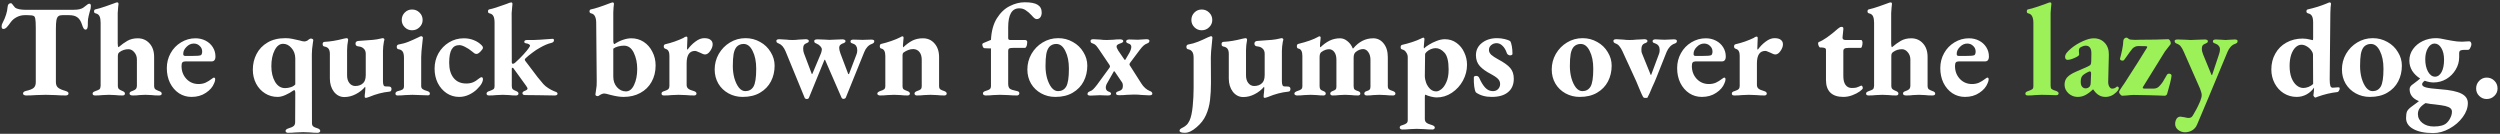 <svg width="897" height="48" viewBox="0 0 897 48" fill="none" xmlns="http://www.w3.org/2000/svg">
<rect x="0" y="0" width="897" height="48" fill="#333333" stroke="none"/>
<path d="M9.349 34.255C9.097 34.255 8.846 34.192 8.594 34.066C8.374 33.94 8.264 33.783 8.264 33.594C8.264 33.091 8.641 32.761 9.396 32.604C10.654 32.321 11.534 31.975 12.037 31.567C12.572 31.126 12.839 30.435 12.839 29.491V10.014C12.839 8.316 12.776 7.215 12.65 6.712C12.556 6.178 12.367 5.848 12.084 5.722C11.707 5.533 10.968 5.439 9.868 5.439H8.83C7.855 5.439 6.912 5.675 6 6.146C5.089 6.618 4.365 7.231 3.831 7.986C3.359 8.677 2.903 9.259 2.463 9.731C2.054 10.171 1.646 10.391 1.237 10.391C0.797 10.391 0.577 10.108 0.577 9.542C0.577 9.07 0.671 8.677 0.86 8.363C1.488 7.137 1.929 6.099 2.18 5.25C2.463 4.401 2.652 3.442 2.746 2.373C2.84 1.556 3.233 1.147 3.925 1.147C4.082 1.147 4.24 1.257 4.397 1.477C4.585 1.697 4.696 1.839 4.727 1.902C4.978 2.247 5.214 2.53 5.434 2.751C5.717 2.971 6.205 3.159 6.896 3.316C7.62 3.442 8.264 3.505 8.83 3.505H26.563C27.286 3.505 27.931 3.442 28.497 3.316C29.094 3.159 29.534 2.986 29.817 2.798C30.037 2.64 30.367 2.389 30.808 2.043C30.996 1.854 31.201 1.697 31.421 1.571C31.641 1.414 31.861 1.336 32.081 1.336C32.427 1.336 32.6 1.603 32.6 2.137C32.6 2.358 32.568 2.688 32.505 3.128C32.348 3.694 32.238 4.071 32.175 4.26C32.144 4.448 32.018 4.951 31.798 5.769C31.609 6.555 31.515 7.294 31.515 7.986V8.882C31.515 10.045 31.248 10.627 30.713 10.627C30.43 10.627 30.194 10.485 30.006 10.202C29.817 9.919 29.613 9.432 29.393 8.74C29.015 7.577 28.481 6.744 27.789 6.241C27.098 5.706 26.091 5.439 24.771 5.439H22.318C21.721 5.439 21.265 5.565 20.951 5.816C20.636 6.036 20.401 6.508 20.243 7.231C20.117 7.923 20.055 8.992 20.055 10.438V29.444C20.055 30.325 20.306 30.985 20.809 31.425C21.312 31.865 22.193 32.258 23.45 32.604C23.828 32.73 24.11 32.856 24.299 32.981C24.488 33.107 24.582 33.296 24.582 33.547C24.582 33.767 24.488 33.94 24.299 34.066C24.11 34.192 23.875 34.255 23.592 34.255C22.428 34.255 21.186 34.208 19.866 34.113C18.168 34.05 17.02 34.019 16.423 34.019C15.794 34.019 14.662 34.05 13.027 34.113C11.738 34.208 10.512 34.255 9.349 34.255ZM34.171 34.255C33.542 34.255 33.227 34.035 33.227 33.594C33.227 33.374 33.306 33.202 33.463 33.076C33.652 32.919 33.935 32.777 34.312 32.651C34.972 32.431 35.428 32.227 35.68 32.038C35.931 31.818 36.073 31.409 36.104 30.812V8.174C36.104 7.199 35.979 6.429 35.727 5.863C35.476 5.297 34.988 4.936 34.265 4.779C33.919 4.716 33.746 4.48 33.746 4.071C33.746 3.662 33.904 3.427 34.218 3.364C35.224 3.144 36.45 2.782 37.897 2.279C39.374 1.744 40.255 1.43 40.538 1.336L41.434 1.006C41.654 0.911 41.858 0.864 42.047 0.864C42.361 0.864 42.519 1.053 42.519 1.43C42.519 1.65 42.471 2.075 42.377 2.703C42.314 3.332 42.267 3.992 42.236 4.684V15.579C42.236 16.333 42.33 16.789 42.519 16.946C43.619 16.003 44.688 15.233 45.725 14.635C46.794 14.038 48.021 13.739 49.404 13.739C51.133 13.739 52.548 14.352 53.649 15.579C54.749 16.773 55.299 18.393 55.299 20.436V30.718C55.299 31.315 55.425 31.739 55.677 31.991C55.96 32.211 56.4 32.431 56.997 32.651C57.343 32.746 57.595 32.871 57.752 33.029C57.94 33.154 58.035 33.343 58.035 33.594C58.035 34.035 57.689 34.255 56.997 34.255C55.96 34.255 55.095 34.208 54.403 34.113C53.523 34.05 52.784 34.019 52.187 34.019C51.558 34.019 50.835 34.05 50.017 34.113C49.451 34.208 48.665 34.255 47.659 34.255C46.873 34.255 46.48 34.019 46.48 33.547C46.48 33.139 46.81 32.84 47.471 32.651C48.005 32.463 48.414 32.242 48.697 31.991C48.98 31.708 49.121 31.252 49.121 30.623V21.332C49.121 20.326 48.807 19.462 48.178 18.738C47.581 18.015 46.889 17.654 46.103 17.654C44.908 17.654 43.839 18 42.896 18.691C42.644 18.88 42.471 19.1 42.377 19.352C42.314 19.572 42.283 19.918 42.283 20.389V30.718C42.283 31.284 42.408 31.692 42.66 31.944C42.943 32.195 43.336 32.415 43.839 32.604C44.499 32.856 44.829 33.17 44.829 33.547C44.829 34.019 44.546 34.255 43.98 34.255C43.069 34.255 42.188 34.208 41.339 34.113C40.333 34.05 39.579 34.019 39.076 34.019C38.573 34.019 37.818 34.05 36.812 34.113C35.963 34.208 35.083 34.255 34.171 34.255ZM68.721 34.773C67.055 34.773 65.546 34.333 64.194 33.453C62.842 32.541 61.773 31.299 60.987 29.727C60.232 28.155 59.855 26.394 59.855 24.445C59.855 22.496 60.311 20.704 61.223 19.069C62.134 17.434 63.376 16.145 64.948 15.201C66.552 14.227 68.281 13.739 70.136 13.739C71.457 13.739 72.667 14.022 73.768 14.588C74.868 15.154 75.733 15.94 76.362 16.946C76.99 17.952 77.305 19.053 77.305 20.248C77.305 20.877 77.179 21.332 76.928 21.615C76.707 21.898 76.346 22.04 75.843 22.04H66.41C65.97 22.04 65.64 22.166 65.42 22.417C65.231 22.669 65.137 23.093 65.137 23.691C65.137 25.514 65.719 27.055 66.882 28.312C68.045 29.539 69.507 30.152 71.268 30.152C72.148 30.152 72.966 29.994 73.721 29.68C74.475 29.334 75.261 28.847 76.079 28.218C76.393 27.966 76.613 27.841 76.739 27.841C77.053 27.841 77.21 28.045 77.21 28.454C77.21 28.863 77.085 29.334 76.833 29.869C76.33 31.189 75.34 32.337 73.862 33.312C72.416 34.286 70.702 34.773 68.721 34.773ZM69.24 20.059C69.963 20.059 70.529 20.043 70.938 20.012C71.347 19.98 71.708 19.918 72.023 19.823C72.18 19.76 72.306 19.603 72.4 19.352C72.494 19.1 72.541 18.817 72.541 18.503C72.541 17.685 72.243 17.009 71.645 16.475C71.079 15.909 70.372 15.626 69.523 15.626C68.548 15.626 67.668 16.035 66.882 16.852C66.096 17.638 65.719 18.487 65.75 19.399C65.75 19.839 65.97 20.059 66.41 20.059H69.24ZM103.258 47.649C103.069 47.649 102.881 47.586 102.692 47.46C102.535 47.334 102.456 47.177 102.456 46.989C102.456 46.58 102.818 46.265 103.541 46.045C104.421 45.794 105.034 45.511 105.38 45.196C105.726 44.913 105.899 44.442 105.899 43.782L105.946 33.406C105.946 33.091 105.915 32.84 105.852 32.651C105.789 32.431 105.71 32.321 105.616 32.321C105.553 32.353 105.475 32.384 105.38 32.415C105.317 32.447 105.254 32.478 105.192 32.51C104.437 33.076 103.525 33.594 102.456 34.066C101.419 34.538 100.475 34.773 99.626 34.773C97.96 34.773 96.451 34.349 95.099 33.5C93.747 32.651 92.678 31.488 91.892 30.01C91.106 28.501 90.713 26.835 90.713 25.011C90.713 22.967 91.153 21.097 92.033 19.399C92.914 17.669 94.234 16.286 95.995 15.248C97.756 14.211 99.894 13.692 102.409 13.692C103.289 13.692 104.091 13.771 104.814 13.928C105.537 14.054 106.402 14.242 107.408 14.494C108.226 14.745 108.807 14.871 109.153 14.871C109.782 14.871 110.348 14.62 110.851 14.117C111.165 13.928 111.386 13.834 111.511 13.834C111.794 13.834 112.014 13.896 112.172 14.022C112.329 14.117 112.407 14.242 112.407 14.4C112.407 14.588 112.36 14.903 112.266 15.343C112.014 16.946 111.889 18.33 111.889 19.493L111.936 44.206C111.936 44.709 112.077 45.086 112.36 45.338C112.643 45.589 113.131 45.809 113.822 45.998C114.545 46.218 114.907 46.548 114.907 46.989C114.907 47.177 114.813 47.334 114.624 47.46C114.435 47.586 114.215 47.649 113.964 47.649C112.989 47.649 112.077 47.602 111.228 47.507C110.159 47.444 109.358 47.413 108.823 47.413C108.289 47.413 107.424 47.444 106.229 47.507C105.223 47.602 104.233 47.649 103.258 47.649ZM102.268 31.614C102.991 31.614 103.682 31.504 104.343 31.284C105.034 31.064 105.569 30.733 105.946 30.293V20.908C105.915 19.43 105.459 18.204 104.578 17.229C103.73 16.223 102.723 15.72 101.56 15.72C100.334 15.72 99.328 16.49 98.542 18.031C97.756 19.572 97.363 21.474 97.363 23.738C97.363 25.939 97.803 27.809 98.683 29.35C99.595 30.859 100.79 31.614 102.268 31.614ZM131.231 35.104C130.98 35.104 130.854 34.947 130.854 34.632C130.854 34.192 130.901 33.689 130.995 33.123L131.09 31.661C131.09 31.378 131.058 31.205 130.995 31.142C130.115 32.211 128.999 33.091 127.647 33.783C126.326 34.475 124.959 34.821 123.544 34.821C122.066 34.821 120.824 34.192 119.818 32.934C118.843 31.645 118.356 30.057 118.356 28.171V19.352C118.356 18.566 118.215 17.968 117.932 17.559C117.649 17.119 117.161 16.836 116.47 16.71C116.281 16.679 116.108 16.601 115.951 16.475C115.825 16.317 115.762 16.097 115.762 15.814C115.762 15.311 115.998 15.044 116.47 15.013C118.513 14.918 120.793 14.541 123.308 13.881C123.434 13.849 123.591 13.818 123.78 13.787C124 13.724 124.173 13.692 124.298 13.692C124.739 13.692 124.943 13.912 124.912 14.352C124.66 15.642 124.534 16.852 124.534 17.984V27.039C124.534 28.171 124.802 29.083 125.336 29.774C125.871 30.466 126.562 30.828 127.411 30.859C128.637 30.859 129.596 30.513 130.288 29.822C130.54 29.601 130.76 29.256 130.948 28.784C131.137 28.281 131.231 27.652 131.231 26.898V19.304C131.231 18.518 130.995 17.905 130.524 17.465C130.052 16.994 129.439 16.726 128.685 16.663C128.307 16.632 128.024 16.538 127.836 16.38C127.647 16.223 127.553 15.972 127.553 15.626C127.553 15.311 127.663 15.076 127.883 14.918C128.103 14.761 128.37 14.682 128.685 14.682C131.074 14.525 132.772 14.4 133.778 14.305C134.784 14.211 135.727 14.054 136.608 13.834C136.985 13.739 137.189 13.692 137.221 13.692C137.692 13.692 137.928 13.881 137.928 14.258C137.928 14.352 137.865 14.588 137.74 14.966C137.677 15.343 137.598 15.893 137.504 16.616C137.441 17.339 137.41 17.89 137.41 18.267V29.208C137.41 30.403 137.692 31.001 138.258 31.001L139.579 31.048C139.862 31.048 140.082 31.126 140.239 31.284C140.396 31.441 140.475 31.645 140.475 31.897C140.475 32.211 140.412 32.447 140.286 32.604C140.192 32.761 139.988 32.856 139.673 32.887C137.347 33.107 134.941 33.736 132.458 34.773C132.363 34.805 132.175 34.868 131.892 34.962C131.64 35.056 131.42 35.104 131.231 35.104ZM142.634 34.255C142.446 34.255 142.273 34.208 142.115 34.113C141.958 33.987 141.88 33.83 141.88 33.642C141.88 33.17 142.163 32.856 142.729 32.698C143.577 32.51 144.159 32.305 144.474 32.085C144.788 31.834 144.945 31.456 144.945 30.953V20.766C144.945 19.729 144.788 18.974 144.474 18.503C144.159 18.031 143.64 17.748 142.917 17.654C142.729 17.622 142.587 17.528 142.493 17.371C142.398 17.214 142.351 17.025 142.351 16.805C142.351 16.616 142.398 16.443 142.493 16.286C142.618 16.129 142.744 16.035 142.87 16.003C144.285 15.752 145.527 15.406 146.596 14.966C147.696 14.525 148.891 13.991 150.18 13.362C150.62 13.111 150.935 12.985 151.123 12.985C151.312 12.985 151.453 13.048 151.548 13.173C151.674 13.268 151.736 13.393 151.736 13.551L151.548 15.296C151.265 17.685 151.123 19.415 151.123 20.483V30.906C151.123 31.346 151.281 31.692 151.595 31.944C151.909 32.195 152.507 32.447 153.387 32.698C153.67 32.793 153.874 32.903 154 33.029C154.157 33.154 154.236 33.343 154.236 33.594C154.236 34.003 154 34.208 153.529 34.208C152.868 34.208 151.909 34.176 150.652 34.113C149.394 34.05 148.498 34.019 147.963 34.019C147.429 34.019 146.596 34.05 145.464 34.113C144.521 34.208 143.577 34.255 142.634 34.255ZM147.822 10.862C146.816 10.862 145.951 10.501 145.228 9.778C144.505 9.055 144.143 8.19 144.143 7.184C144.143 6.115 144.505 5.219 145.228 4.496C145.951 3.772 146.816 3.411 147.822 3.411C148.891 3.411 149.787 3.772 150.51 4.496C151.265 5.219 151.642 6.115 151.642 7.184C151.642 8.19 151.265 9.055 150.51 9.778C149.787 10.501 148.891 10.862 147.822 10.862ZM164.749 34.773C163.115 34.773 161.621 34.333 160.269 33.453C158.917 32.541 157.848 31.315 157.062 29.774C156.307 28.234 155.93 26.52 155.93 24.634C155.93 22.622 156.386 20.798 157.298 19.163C158.241 17.497 159.514 16.176 161.118 15.201C162.722 14.227 164.498 13.739 166.447 13.739C167.705 13.739 168.884 13.959 169.984 14.4C171.116 14.84 172.075 15.469 172.861 16.286C173.144 16.569 173.286 16.852 173.286 17.135C173.286 17.449 172.987 17.905 172.39 18.503C171.824 19.069 171.368 19.352 171.022 19.352C170.739 19.352 170.488 19.289 170.267 19.163C170.079 19.037 169.796 18.817 169.419 18.503C168.601 17.811 167.768 17.261 166.919 16.852C166.101 16.412 165.394 16.192 164.797 16.192C163.57 16.192 162.659 16.695 162.061 17.701C161.464 18.707 161.165 20.311 161.165 22.511C161.165 24.838 161.7 26.662 162.769 27.982C163.838 29.303 165.347 29.963 167.296 29.963C168.208 29.963 169.01 29.822 169.701 29.539C170.393 29.256 171.132 28.784 171.918 28.124C172.012 28.061 172.138 27.982 172.295 27.888C172.453 27.762 172.594 27.699 172.72 27.699C173.097 27.699 173.286 27.951 173.286 28.454C173.286 28.831 173.16 29.271 172.909 29.774C172.563 30.466 171.981 31.205 171.164 31.991C170.377 32.777 169.419 33.437 168.287 33.972C167.155 34.506 165.976 34.773 164.749 34.773ZM175.518 34.255C174.889 34.255 174.574 34.035 174.574 33.594C174.574 33.154 174.936 32.84 175.659 32.651C176.351 32.4 176.822 32.18 177.074 31.991C177.325 31.802 177.451 31.409 177.451 30.812V8.174C177.451 7.168 177.325 6.398 177.074 5.863C176.822 5.297 176.335 4.936 175.612 4.779C175.266 4.716 175.093 4.48 175.093 4.071C175.093 3.662 175.25 3.427 175.565 3.364C176.728 3.144 178.772 2.499 181.696 1.43L182.78 1.006C183.063 0.911 183.268 0.864 183.394 0.864C183.708 0.864 183.865 1.053 183.865 1.43L183.771 2.42L183.582 4.684L183.629 22.323C183.629 22.7 183.771 22.889 184.054 22.889C184.242 22.889 184.494 22.763 184.808 22.511C185.877 21.568 186.884 20.578 187.827 19.54C188.77 18.503 189.415 17.717 189.76 17.182C189.823 17.088 189.902 16.962 189.996 16.805C190.122 16.616 190.185 16.475 190.185 16.38C190.185 16.192 190.043 16.019 189.76 15.862C189.509 15.704 189.147 15.594 188.676 15.531C188.298 15.469 188.11 15.296 188.11 15.013C188.11 14.572 188.456 14.352 189.147 14.352H191.458C192.307 14.352 194.571 14.211 198.25 13.928C198.595 13.928 198.768 14.101 198.768 14.447C198.768 14.95 198.407 15.28 197.684 15.437C196.552 15.689 195.2 16.27 193.628 17.182C192.81 17.622 191.93 18.204 190.987 18.927C190.043 19.619 189.226 20.295 188.534 20.955C188.377 21.112 188.298 21.285 188.298 21.474C188.298 21.568 188.393 21.741 188.581 21.993L190.374 24.351C192.166 26.803 193.691 28.737 194.948 30.152C195.42 30.686 196.033 31.189 196.788 31.661C197.542 32.133 198.202 32.478 198.768 32.698C198.831 32.73 198.988 32.793 199.24 32.887C199.492 32.95 199.68 33.044 199.806 33.17C199.963 33.296 200.042 33.437 200.042 33.594C200.042 34.035 199.696 34.255 199.004 34.255C197.589 34.255 195.656 34.223 193.203 34.16L188.393 34.113C188.11 34.113 187.874 34.05 187.685 33.925C187.528 33.799 187.45 33.642 187.45 33.453C187.45 33.233 187.528 33.06 187.685 32.934C187.874 32.777 188.141 32.636 188.487 32.51C188.99 32.321 189.257 32.07 189.289 31.755C189.289 31.598 189.1 31.252 188.723 30.718L184.148 24.398C184.085 24.335 184.007 24.304 183.912 24.304C183.724 24.304 183.629 24.414 183.629 24.634V27.558V30.859C183.629 31.362 183.739 31.739 183.96 31.991C184.18 32.211 184.541 32.415 185.044 32.604C185.705 32.856 186.035 33.17 186.035 33.547C186.035 33.767 185.956 33.94 185.799 34.066C185.642 34.192 185.437 34.255 185.186 34.255C184.242 34.255 183.394 34.208 182.639 34.113C181.696 34.05 180.957 34.019 180.422 34.019C179.919 34.019 179.165 34.05 178.159 34.113C177.31 34.208 176.429 34.255 175.518 34.255ZM223.727 34.773C222.469 34.773 220.928 34.538 219.105 34.066C217.91 33.72 217.155 33.547 216.841 33.547C216.338 33.547 215.772 33.752 215.143 34.16C214.86 34.38 214.64 34.491 214.483 34.491C214.2 34.491 213.98 34.428 213.823 34.302C213.697 34.208 213.634 34.066 213.634 33.877C213.634 33.657 213.713 33.107 213.87 32.227C214.058 31.315 214.137 30.293 214.106 29.161L213.917 8.174C213.917 7.231 213.775 6.476 213.493 5.91C213.241 5.313 212.769 4.936 212.078 4.779C211.7 4.716 211.512 4.464 211.512 4.024C211.512 3.867 211.559 3.725 211.653 3.599C211.748 3.474 211.873 3.395 212.031 3.364C213.414 3.112 215.772 2.342 219.105 1.053C219.419 0.927 219.639 0.864 219.765 0.864C220.111 0.864 220.284 1.053 220.284 1.43C220.284 1.65 220.237 2.075 220.142 2.703C220.079 3.332 220.048 3.898 220.048 4.401V14.494C220.048 15.374 220.19 15.814 220.472 15.814C221.447 15.154 222.453 14.651 223.491 14.305C224.56 13.928 225.566 13.739 226.509 13.739C228.144 13.739 229.622 14.164 230.942 15.013C232.263 15.862 233.301 17.041 234.055 18.55C234.841 20.028 235.234 21.678 235.234 23.502C235.234 25.703 234.747 27.668 233.772 29.397C232.829 31.095 231.477 32.415 229.716 33.359C227.987 34.302 225.99 34.773 223.727 34.773ZM224.576 32.793C225.802 32.793 226.776 32.022 227.5 30.482C228.254 28.91 228.632 26.992 228.632 24.728C228.632 22.559 228.223 20.625 227.405 18.927C226.588 17.229 225.409 16.38 223.868 16.38C223.208 16.38 222.516 16.475 221.793 16.663C221.07 16.852 220.488 17.119 220.048 17.465V27.511C220.048 29.02 220.488 30.277 221.369 31.284C222.28 32.29 223.349 32.793 224.576 32.793ZM238.299 34.255C238.016 34.255 237.781 34.208 237.592 34.113C237.435 33.987 237.356 33.815 237.356 33.594C237.356 33.343 237.435 33.154 237.592 33.029C237.781 32.871 238.064 32.746 238.441 32.651C239.133 32.431 239.588 32.195 239.809 31.944C240.06 31.692 240.186 31.331 240.186 30.859V20.012C240.186 19.289 240.076 18.738 239.856 18.361C239.667 17.952 239.306 17.669 238.771 17.512C238.362 17.387 238.158 17.104 238.158 16.663C238.158 16.223 238.347 15.956 238.724 15.862C239.73 15.642 240.83 15.327 242.025 14.918C243.251 14.478 244.289 14.054 245.138 13.645C245.609 13.299 245.971 13.126 246.223 13.126C246.506 13.126 246.647 13.299 246.647 13.645L246.506 17.371C246.506 17.654 246.568 17.795 246.694 17.795C247.512 16.663 248.455 15.704 249.524 14.918C250.593 14.101 251.646 13.692 252.684 13.692C253.721 13.692 254.476 13.896 254.948 14.305C255.451 14.682 255.702 15.217 255.702 15.909C255.702 16.663 255.403 17.465 254.806 18.314C254.24 19.131 253.627 19.54 252.967 19.54C252.558 19.54 251.945 19.32 251.127 18.88C251.002 18.817 250.734 18.707 250.326 18.55C249.948 18.361 249.634 18.267 249.382 18.267C247.37 18.267 246.364 19.76 246.364 22.747V30.435C246.364 31.032 246.553 31.488 246.93 31.802C247.307 32.117 247.952 32.4 248.864 32.651C249.555 32.84 249.901 33.154 249.901 33.594C249.901 33.783 249.823 33.94 249.665 34.066C249.508 34.192 249.32 34.255 249.099 34.255C248.093 34.255 247.087 34.208 246.081 34.113C244.823 34.05 243.943 34.019 243.44 34.019C242.906 34.019 242.104 34.05 241.035 34.113C240.186 34.208 239.274 34.255 238.299 34.255ZM266.471 34.773C264.616 34.773 262.918 34.349 261.378 33.5C259.837 32.651 258.627 31.488 257.746 30.01C256.866 28.501 256.426 26.803 256.426 24.917C256.426 22.936 256.913 21.081 257.888 19.352C258.894 17.622 260.23 16.255 261.897 15.248C263.594 14.211 265.465 13.692 267.509 13.692C269.395 13.692 271.14 14.148 272.744 15.06C274.347 15.94 275.605 17.151 276.517 18.691C277.46 20.201 277.932 21.82 277.932 23.549C277.932 25.624 277.492 27.511 276.611 29.208C275.731 30.906 274.426 32.258 272.697 33.264C270.999 34.27 268.924 34.773 266.471 34.773ZM267.415 32.698C268.704 32.698 269.678 32.164 270.339 31.095C270.999 29.994 271.329 27.857 271.329 24.681C271.329 22.103 270.905 19.98 270.056 18.314C269.238 16.616 268.153 15.767 266.801 15.767C265.827 15.767 265.009 16.097 264.349 16.758C263.815 17.355 263.437 18.22 263.217 19.352C263.028 20.483 262.934 21.945 262.934 23.738C262.934 25.247 263.123 26.693 263.5 28.076C263.909 29.46 264.443 30.576 265.104 31.425C265.795 32.274 266.566 32.698 267.415 32.698ZM289.452 35.528C289.295 35.528 289.138 35.481 288.981 35.387C288.824 35.324 288.729 35.214 288.698 35.056L281.859 18.408C281.231 16.931 280.429 16.003 279.454 15.626C279.14 15.5 278.904 15.374 278.747 15.248C278.621 15.091 278.558 14.887 278.558 14.635C278.558 14.258 278.935 14.069 279.69 14.069C280.224 14.069 280.712 14.101 281.152 14.164C281.592 14.195 281.907 14.211 282.095 14.211C282.755 14.305 283.494 14.352 284.312 14.352C285.129 14.352 285.868 14.305 286.528 14.211C287.943 14.117 288.808 14.069 289.122 14.069C289.374 14.069 289.61 14.117 289.83 14.211C290.081 14.305 290.207 14.462 290.207 14.682C290.207 14.903 290.144 15.06 290.018 15.154C289.893 15.248 289.735 15.343 289.547 15.437C289.39 15.5 289.264 15.547 289.169 15.579C288.824 15.736 288.572 15.956 288.415 16.239C288.258 16.49 288.179 16.883 288.179 17.418C288.179 18.078 288.273 18.644 288.462 19.116L291.245 26.473C291.245 26.536 291.276 26.567 291.339 26.567C291.433 26.567 291.48 26.536 291.48 26.473L294.593 19.069C294.782 18.503 294.876 18.047 294.876 17.701C294.876 17.355 294.703 16.994 294.357 16.616C294.011 16.207 293.571 15.893 293.037 15.673C292.722 15.547 292.487 15.421 292.329 15.296C292.204 15.138 292.141 14.934 292.141 14.682C292.141 14.305 292.565 14.117 293.414 14.117C294.011 14.117 294.845 14.148 295.914 14.211C296.731 14.274 297.281 14.305 297.564 14.305C298.099 14.305 298.838 14.274 299.781 14.211C300.787 14.148 301.605 14.117 302.233 14.117C302.516 14.117 302.768 14.164 302.988 14.258C303.239 14.352 303.365 14.51 303.365 14.73C303.365 14.95 303.302 15.107 303.177 15.201C303.051 15.296 302.894 15.39 302.705 15.484C302.516 15.547 302.375 15.594 302.281 15.626C301.903 15.783 301.605 15.987 301.384 16.239C301.196 16.459 301.101 16.773 301.101 17.182C301.101 17.685 301.243 18.33 301.526 19.116L304.309 26.473C304.371 26.567 304.434 26.614 304.497 26.614C304.56 26.614 304.607 26.583 304.639 26.52L307.233 19.729C307.516 19.037 307.626 18.393 307.563 17.795C307.563 17.292 307.437 16.852 307.185 16.475C306.934 16.097 306.604 15.846 306.195 15.72C305.818 15.594 305.55 15.484 305.393 15.39C305.236 15.264 305.157 15.076 305.157 14.824C305.157 14.415 305.519 14.211 306.242 14.211L307.987 14.258C308.364 14.29 308.867 14.305 309.496 14.305C310.094 14.305 310.565 14.29 310.911 14.258L312.562 14.211C313.316 14.211 313.694 14.384 313.694 14.73C313.694 15.013 313.615 15.233 313.458 15.39C313.332 15.516 313.112 15.642 312.798 15.767C312.232 15.956 311.713 16.302 311.241 16.805C310.77 17.308 310.392 17.921 310.109 18.644L303.46 35.056C303.397 35.182 303.287 35.277 303.129 35.34C303.004 35.434 302.846 35.481 302.658 35.481C302.343 35.481 302.108 35.34 301.95 35.056L296.055 21.521C295.992 21.458 295.945 21.427 295.914 21.427C295.851 21.427 295.804 21.474 295.772 21.568L290.254 35.056C290.128 35.371 289.861 35.528 289.452 35.528ZM315.719 34.255C315.499 34.255 315.279 34.192 315.059 34.066C314.871 33.94 314.776 33.783 314.776 33.594C314.776 33.217 315.138 32.903 315.861 32.651C316.49 32.463 316.946 32.258 317.229 32.038C317.512 31.818 317.653 31.425 317.653 30.859V20.059C317.653 18.487 317.166 17.607 316.191 17.418C315.845 17.355 315.672 17.072 315.672 16.569C315.672 16.129 315.83 15.862 316.144 15.767C317.244 15.516 318.439 15.17 319.728 14.73C321.017 14.29 322.086 13.849 322.935 13.409C323.344 13.158 323.627 13.032 323.784 13.032C324.067 13.032 324.209 13.22 324.209 13.598L324.114 14.541C324.02 15.673 323.973 16.255 323.973 16.286C323.973 16.695 324.004 16.931 324.067 16.994C325.23 15.893 326.347 15.076 327.416 14.541C328.516 14.007 329.758 13.739 331.141 13.739C332.839 13.739 334.223 14.352 335.292 15.579C336.392 16.805 336.942 18.44 336.942 20.483V30.859C336.942 31.425 337.084 31.818 337.367 32.038C337.65 32.258 338.106 32.463 338.735 32.651C339.363 32.871 339.678 33.186 339.678 33.594C339.678 33.783 339.599 33.94 339.442 34.066C339.285 34.192 339.096 34.255 338.876 34.255C337.933 34.255 337.037 34.208 336.188 34.113C335.182 34.05 334.411 34.019 333.877 34.019C333.342 34.019 332.572 34.05 331.566 34.113C330.78 34.208 329.9 34.255 328.925 34.255C328.705 34.255 328.516 34.192 328.359 34.066C328.202 33.94 328.123 33.783 328.123 33.594C328.123 33.186 328.437 32.871 329.066 32.651C329.664 32.463 330.088 32.258 330.34 32.038C330.591 31.818 330.717 31.425 330.717 30.859V21.474C330.717 20.279 330.45 19.352 329.915 18.691C329.381 18 328.642 17.638 327.699 17.607C327.038 17.607 326.441 17.717 325.906 17.937C325.372 18.125 324.806 18.424 324.209 18.833C323.957 19.053 323.831 19.352 323.831 19.729V30.859C323.831 31.425 323.957 31.818 324.209 32.038C324.46 32.227 324.9 32.431 325.529 32.651C326.158 32.871 326.472 33.186 326.472 33.594C326.472 33.783 326.394 33.94 326.237 34.066C326.079 34.192 325.891 34.255 325.671 34.255C324.727 34.255 323.878 34.208 323.124 34.113C322.118 34.05 321.363 34.019 320.86 34.019C320.326 34.019 319.524 34.05 318.455 34.113C317.606 34.208 316.694 34.255 315.719 34.255ZM353.624 34.255C353.404 34.255 353.184 34.192 352.964 34.066C352.775 33.94 352.681 33.783 352.681 33.594C352.681 33.343 352.744 33.154 352.87 33.029C353.027 32.871 353.263 32.746 353.577 32.651C354.426 32.4 354.96 32.164 355.18 31.944C355.432 31.724 355.558 31.346 355.558 30.812V17.371C354.583 17.371 353.766 17.339 353.105 17.276C352.948 17.245 352.791 17.072 352.634 16.758C352.508 16.443 352.445 16.16 352.445 15.909C352.445 15.72 352.587 15.563 352.87 15.437C353.215 15.311 354.111 14.934 355.558 14.305C355.715 11.161 356.422 8.583 357.68 6.571C358.969 4.527 360.51 3.065 362.302 2.185C364.094 1.273 365.886 0.817 367.678 0.817C369.816 0.817 371.357 1.116 372.3 1.713C373.275 2.31 373.762 3.238 373.762 4.496C373.762 5.219 373.589 5.8 373.243 6.241C372.929 6.649 372.489 6.854 371.923 6.854C371.483 6.854 370.901 6.413 370.178 5.533C369.455 4.747 368.747 4.134 368.056 3.694C367.395 3.222 366.609 2.986 365.698 2.986C363.057 2.986 361.736 5.266 361.736 9.825V13.692C361.736 14.132 361.987 14.352 362.491 14.352H367.82C368.071 14.352 368.26 14.431 368.386 14.588C368.512 14.714 368.574 14.887 368.574 15.107C368.574 15.799 368.449 16.365 368.197 16.805C368.04 17.056 367.914 17.182 367.82 17.182H363.481C362.789 17.182 362.318 17.261 362.066 17.418C361.846 17.575 361.736 17.842 361.736 18.22V30.01C361.736 30.859 361.925 31.456 362.302 31.802C362.679 32.117 363.512 32.4 364.801 32.651C365.147 32.714 365.383 32.809 365.509 32.934C365.666 33.06 365.745 33.249 365.745 33.5C365.745 33.689 365.666 33.862 365.509 34.019C365.352 34.176 365.163 34.255 364.943 34.255C363.874 34.255 362.774 34.208 361.642 34.113C360.258 34.05 359.299 34.019 358.765 34.019C358.23 34.019 357.429 34.05 356.359 34.113C355.511 34.208 354.599 34.255 353.624 34.255ZM378.665 34.773C376.81 34.773 375.112 34.349 373.572 33.5C372.031 32.651 370.821 31.488 369.94 30.01C369.06 28.501 368.62 26.803 368.62 24.917C368.62 22.936 369.107 21.081 370.082 19.352C371.088 17.622 372.424 16.255 374.091 15.248C375.788 14.211 377.659 13.692 379.703 13.692C381.589 13.692 383.334 14.148 384.938 15.06C386.541 15.94 387.799 17.151 388.711 18.691C389.654 20.201 390.126 21.82 390.126 23.549C390.126 25.624 389.685 27.511 388.805 29.208C387.925 30.906 386.62 32.258 384.891 33.264C383.193 34.27 381.118 34.773 378.665 34.773ZM379.609 32.698C380.898 32.698 381.872 32.164 382.533 31.095C383.193 29.994 383.523 27.857 383.523 24.681C383.523 22.103 383.099 19.98 382.25 18.314C381.432 16.616 380.347 15.767 378.995 15.767C378.021 15.767 377.203 16.097 376.543 16.758C376.008 17.355 375.631 18.22 375.411 19.352C375.222 20.483 375.128 21.945 375.128 23.738C375.128 25.247 375.317 26.693 375.694 28.076C376.103 29.46 376.637 30.576 377.298 31.425C377.989 32.274 378.76 32.698 379.609 32.698ZM391.332 34.302C390.578 34.302 390.2 34.129 390.2 33.783C390.2 33.5 390.263 33.296 390.389 33.17C390.546 33.013 390.782 32.871 391.097 32.746C391.474 32.62 391.835 32.4 392.181 32.085C392.559 31.739 393.046 31.174 393.643 30.387L397.982 24.445C398.171 24.194 398.265 23.989 398.265 23.832C398.265 23.675 398.187 23.47 398.029 23.219L394.492 17.984C393.958 17.198 393.549 16.648 393.266 16.333C392.983 16.019 392.621 15.783 392.181 15.626C391.867 15.531 391.631 15.421 391.474 15.296C391.348 15.138 391.285 14.918 391.285 14.635C391.285 14.258 391.662 14.069 392.417 14.069C392.731 14.069 393.549 14.117 394.869 14.211C395.467 14.305 396.221 14.352 397.133 14.352C397.762 14.352 398.517 14.321 399.397 14.258C400.12 14.164 400.953 14.117 401.897 14.117C402.18 14.117 402.431 14.164 402.651 14.258C402.903 14.352 403.029 14.51 403.029 14.73C403.029 14.918 402.966 15.06 402.84 15.154C402.714 15.248 402.557 15.343 402.368 15.437C402.18 15.5 402.038 15.547 401.944 15.579C401.504 15.736 401.173 15.893 400.953 16.05C400.733 16.207 400.623 16.427 400.623 16.71C400.623 16.994 400.828 17.481 401.236 18.172L403.406 21.332C403.563 21.552 403.705 21.552 403.83 21.332L405.292 18.833C405.732 17.952 405.937 17.261 405.905 16.758C405.905 16.255 405.622 15.893 405.056 15.673C404.962 15.642 404.821 15.594 404.632 15.531C404.443 15.437 404.302 15.343 404.208 15.248C404.113 15.123 404.066 14.966 404.066 14.777C404.066 14.557 404.192 14.4 404.443 14.305C404.695 14.211 404.946 14.164 405.198 14.164L406.707 14.211C407.116 14.242 407.635 14.258 408.264 14.258C408.484 14.258 408.971 14.227 409.726 14.164L411.282 14.069C412.036 14.069 412.414 14.258 412.414 14.635C412.414 14.887 412.335 15.091 412.178 15.248C412.052 15.374 411.832 15.5 411.518 15.626C411.14 15.752 410.747 15.987 410.339 16.333C409.961 16.648 409.49 17.182 408.924 17.937L405.528 22.464C405.339 22.747 405.245 22.952 405.245 23.077C405.245 23.235 405.339 23.439 405.528 23.691L409.49 29.916C409.898 30.576 410.37 31.142 410.905 31.614C411.439 32.085 411.989 32.431 412.555 32.651C412.87 32.746 413.09 32.871 413.216 33.029C413.373 33.154 413.451 33.359 413.451 33.642C413.451 34.019 413.074 34.208 412.319 34.208C412.068 34.208 411.14 34.16 409.537 34.066C408.751 33.972 407.87 33.925 406.896 33.925C406.298 33.925 405.465 33.956 404.396 34.019C403.547 34.113 402.604 34.16 401.566 34.16C401.221 34.16 400.938 34.113 400.718 34.019C400.529 33.893 400.435 33.736 400.435 33.547C400.435 33.296 400.513 33.123 400.67 33.029C400.859 32.903 401.142 32.777 401.519 32.651C401.96 32.526 402.29 32.337 402.51 32.085C402.761 31.802 402.887 31.394 402.887 30.859C402.887 30.513 402.856 30.23 402.793 30.01C402.73 29.759 402.573 29.476 402.321 29.161L399.916 25.624C399.884 25.593 399.837 25.577 399.774 25.577C399.711 25.577 399.664 25.593 399.633 25.624L397.416 29.539C396.976 30.23 396.756 30.843 396.756 31.378C396.756 32.07 397.039 32.541 397.605 32.793C397.982 32.919 398.249 33.044 398.407 33.17C398.564 33.264 398.642 33.422 398.642 33.642C398.642 34.05 398.265 34.255 397.511 34.255C396.882 34.255 396.316 34.239 395.813 34.208C395.341 34.176 394.948 34.16 394.634 34.16C394.099 34.16 392.999 34.208 391.332 34.302ZM425.109 47.649C423.852 47.649 423.223 47.397 423.223 46.894C423.223 46.517 423.521 46.187 424.119 45.904C424.685 45.652 425.172 45.338 425.581 44.961C426.021 44.615 426.43 44.049 426.807 43.263C427.342 42.099 427.719 40.386 427.939 38.122C428.159 35.89 428.269 33.736 428.269 31.661V20.766C428.269 19.729 428.096 18.99 427.75 18.55C427.436 18.078 426.917 17.779 426.194 17.654C426.037 17.622 425.911 17.528 425.817 17.371C425.722 17.214 425.675 17.025 425.675 16.805C425.675 16.616 425.722 16.443 425.817 16.286C425.942 16.129 426.068 16.035 426.194 16.003C427.577 15.752 428.804 15.406 429.873 14.966C430.973 14.525 432.168 13.991 433.457 13.362C434.023 13.111 434.353 12.985 434.447 12.985C434.825 12.985 435.013 13.173 435.013 13.551L434.825 15.579C434.573 17.779 434.447 19.462 434.447 20.625L434.494 29.822C434.494 31.928 434.384 33.94 434.164 35.858C433.944 37.808 433.457 39.615 432.702 41.282C431.979 42.917 430.847 44.379 429.307 45.668C427.797 46.989 426.398 47.649 425.109 47.649ZM431.146 10.862C430.14 10.862 429.275 10.501 428.552 9.778C427.829 9.055 427.467 8.19 427.467 7.184C427.467 6.115 427.829 5.219 428.552 4.496C429.275 3.772 430.14 3.411 431.146 3.411C432.215 3.411 433.111 3.772 433.834 4.496C434.589 5.219 434.966 6.115 434.966 7.184C434.966 8.19 434.589 9.055 433.834 9.778C433.111 10.501 432.215 10.862 431.146 10.862ZM453.766 35.104C453.514 35.104 453.389 34.947 453.389 34.632C453.389 34.192 453.436 33.689 453.53 33.123L453.625 31.661C453.625 31.378 453.593 31.205 453.53 31.142C452.65 32.211 451.534 33.091 450.182 33.783C448.861 34.475 447.493 34.821 446.079 34.821C444.601 34.821 443.359 34.192 442.353 32.934C441.378 31.645 440.891 30.057 440.891 28.171V19.352C440.891 18.566 440.749 17.968 440.466 17.559C440.183 17.119 439.696 16.836 439.004 16.71C438.816 16.679 438.643 16.601 438.486 16.475C438.36 16.317 438.297 16.097 438.297 15.814C438.297 15.311 438.533 15.044 439.004 15.013C441.048 14.918 443.327 14.541 445.843 13.881C445.969 13.849 446.126 13.818 446.314 13.787C446.534 13.724 446.707 13.692 446.833 13.692C447.273 13.692 447.478 13.912 447.446 14.352C447.195 15.642 447.069 16.852 447.069 17.984V27.039C447.069 28.171 447.336 29.083 447.871 29.774C448.405 30.466 449.097 30.828 449.946 30.859C451.172 30.859 452.131 30.513 452.823 29.822C453.074 29.601 453.294 29.256 453.483 28.784C453.672 28.281 453.766 27.652 453.766 26.898V19.304C453.766 18.518 453.53 17.905 453.059 17.465C452.587 16.994 451.974 16.726 451.219 16.663C450.842 16.632 450.559 16.538 450.37 16.38C450.182 16.223 450.087 15.972 450.087 15.626C450.087 15.311 450.197 15.076 450.417 14.918C450.638 14.761 450.905 14.682 451.219 14.682C453.609 14.525 455.307 14.4 456.313 14.305C457.319 14.211 458.262 14.054 459.142 13.834C459.52 13.739 459.724 13.692 459.756 13.692C460.227 13.692 460.463 13.881 460.463 14.258C460.463 14.352 460.4 14.588 460.274 14.966C460.211 15.343 460.133 15.893 460.039 16.616C459.976 17.339 459.944 17.89 459.944 18.267V29.208C459.944 30.403 460.227 31.001 460.793 31.001L462.114 31.048C462.397 31.048 462.617 31.126 462.774 31.284C462.931 31.441 463.01 31.645 463.01 31.897C463.01 32.211 462.947 32.447 462.821 32.604C462.727 32.761 462.522 32.856 462.208 32.887C459.881 33.107 457.476 33.736 454.992 34.773C454.898 34.805 454.709 34.868 454.426 34.962C454.175 35.056 453.955 35.104 453.766 35.104ZM465.358 34.255C465.137 34.255 464.917 34.192 464.697 34.066C464.509 33.94 464.414 33.783 464.414 33.594C464.414 33.217 464.776 32.903 465.499 32.651C466.128 32.463 466.584 32.258 466.867 32.038C467.15 31.818 467.291 31.425 467.291 30.859V20.059C467.291 18.456 466.804 17.575 465.829 17.418C465.483 17.355 465.31 17.072 465.31 16.569C465.31 16.129 465.468 15.862 465.782 15.767C468.958 14.981 471.316 14.148 472.856 13.268C472.919 13.236 472.998 13.189 473.092 13.126C473.218 13.063 473.328 13.032 473.422 13.032C473.705 13.032 473.847 13.205 473.847 13.551L473.752 14.588C473.721 14.808 473.689 15.076 473.658 15.39C473.627 15.673 473.611 16.003 473.611 16.38C473.611 16.695 473.642 16.883 473.705 16.946H473.8C474.837 15.94 475.922 15.154 477.054 14.588C478.217 14.022 479.475 13.739 480.827 13.739C481.77 13.739 482.65 14.085 483.468 14.777C484.317 15.437 484.945 16.302 485.354 17.371H485.543C487.555 14.95 489.945 13.739 492.711 13.739C494.221 13.739 495.463 14.352 496.437 15.579C497.443 16.805 497.946 18.44 497.946 20.483V30.859C497.946 31.425 498.088 31.818 498.371 32.038C498.654 32.258 499.11 32.463 499.739 32.651C500.367 32.871 500.682 33.186 500.682 33.594C500.682 33.783 500.603 33.94 500.446 34.066C500.289 34.192 500.1 34.255 499.88 34.255C498.937 34.255 498.041 34.208 497.192 34.113C496.186 34.05 495.415 34.019 494.881 34.019C494.346 34.019 493.639 34.05 492.759 34.113C492.067 34.208 491.249 34.255 490.306 34.255C490.086 34.255 489.897 34.192 489.74 34.066C489.583 33.94 489.504 33.783 489.504 33.594C489.504 33.123 489.819 32.809 490.448 32.651C490.888 32.526 491.202 32.368 491.391 32.18C491.611 31.959 491.721 31.614 491.721 31.142V21.474C491.721 20.342 491.47 19.43 490.967 18.738C490.495 18.015 489.882 17.638 489.127 17.607C488.153 17.607 487.225 17.984 486.345 18.738C485.904 19.147 485.684 19.808 485.684 20.719V30.859C485.684 31.456 485.794 31.865 486.014 32.085C486.235 32.305 486.612 32.494 487.146 32.651C487.775 32.809 488.09 33.123 488.09 33.594C488.09 33.783 488.011 33.94 487.854 34.066C487.697 34.192 487.508 34.255 487.288 34.255C486.376 34.255 485.543 34.208 484.788 34.113C483.845 34.05 483.122 34.019 482.619 34.019C482.084 34.019 481.377 34.05 480.497 34.113C479.805 34.208 478.987 34.255 478.044 34.255C477.855 34.255 477.683 34.192 477.525 34.066C477.368 33.94 477.29 33.783 477.29 33.594C477.29 33.186 477.588 32.871 478.186 32.651C478.657 32.494 478.987 32.321 479.176 32.133C479.396 31.944 479.506 31.614 479.506 31.142V21.474C479.506 20.311 479.27 19.399 478.799 18.738C478.327 18.047 477.698 17.685 476.912 17.654C475.969 17.654 475.026 18 474.083 18.691C473.674 19.006 473.469 19.619 473.469 20.531V30.859C473.469 31.394 473.564 31.787 473.752 32.038C473.941 32.29 474.287 32.494 474.79 32.651C475.387 32.871 475.686 33.186 475.686 33.594C475.686 33.783 475.607 33.94 475.45 34.066C475.293 34.192 475.12 34.255 474.931 34.255C474.02 34.255 473.202 34.208 472.479 34.113C471.536 34.05 470.813 34.019 470.31 34.019C469.775 34.019 469.005 34.05 467.999 34.113C467.213 34.208 466.332 34.255 465.358 34.255ZM503.165 46.47C502.913 46.47 502.693 46.407 502.504 46.281C502.316 46.155 502.221 45.998 502.221 45.809C502.221 45.558 502.3 45.354 502.457 45.196C502.646 45.071 502.929 44.961 503.306 44.866C503.998 44.646 504.469 44.41 504.721 44.159C504.972 43.939 505.098 43.577 505.098 43.074V20.483C505.098 19.886 504.91 19.32 504.532 18.786C504.186 18.22 503.715 17.874 503.117 17.748C502.929 17.685 502.787 17.607 502.693 17.512C502.599 17.387 502.551 17.182 502.551 16.899C502.551 16.459 502.724 16.192 503.07 16.097C504.202 15.846 505.397 15.516 506.655 15.107C507.912 14.698 508.981 14.274 509.862 13.834C509.956 13.802 510.082 13.739 510.239 13.645C510.427 13.551 510.569 13.504 510.663 13.504C510.946 13.504 511.088 13.692 511.088 14.069L510.993 15.107C510.899 16.239 510.852 16.805 510.852 16.805C510.852 17.119 510.883 17.308 510.946 17.371C511.292 16.994 511.874 16.553 512.691 16.05C513.54 15.516 514.468 15.06 515.474 14.682C516.511 14.274 517.486 14.069 518.398 14.069C520.001 14.069 521.401 14.51 522.595 15.39C523.821 16.27 524.749 17.418 525.378 18.833C526.038 20.216 526.368 21.694 526.368 23.266C526.368 25.215 525.881 27.102 524.906 28.925C523.932 30.718 522.595 32.18 520.897 33.312C519.231 34.412 517.423 34.962 515.474 34.962C514.939 34.962 514.279 34.868 513.493 34.679C512.707 34.491 512.015 34.255 511.418 33.972C511.292 33.972 511.229 34.255 511.229 34.821V42.65C511.229 43.247 511.418 43.703 511.795 44.017C512.204 44.332 512.864 44.615 513.776 44.866C514.468 45.086 514.814 45.401 514.814 45.809C514.814 45.998 514.719 46.155 514.531 46.281C514.373 46.407 514.2 46.47 514.012 46.47C513.006 46.47 512 46.423 510.993 46.328C509.673 46.265 508.777 46.234 508.305 46.234C507.771 46.234 506.969 46.265 505.9 46.328C505.051 46.423 504.139 46.47 503.165 46.47ZM515.332 32.793C515.867 32.793 516.48 32.526 517.172 31.991C517.863 31.456 518.461 30.608 518.964 29.444C519.498 28.281 519.766 26.787 519.766 24.964C519.766 21.977 519.263 19.949 518.256 18.88C517.282 17.811 516.228 17.276 515.097 17.276C514.531 17.276 513.949 17.402 513.352 17.654C512.786 17.905 512.298 18.22 511.89 18.597C511.512 18.943 511.324 19.241 511.324 19.493L511.229 27.228C511.229 28.014 511.386 28.847 511.701 29.727C512.047 30.608 512.534 31.346 513.163 31.944C513.792 32.51 514.515 32.793 515.332 32.793ZM535.224 34.773C532.961 34.773 531.074 34.239 529.565 33.17C529.282 32.73 529.078 32.022 528.952 31.048C528.826 30.042 528.779 28.957 528.81 27.794C528.81 27.416 529.125 27.228 529.754 27.228C529.974 27.228 530.178 27.306 530.367 27.463C530.555 27.589 530.681 27.746 530.744 27.935C531.404 29.444 532.127 30.623 532.913 31.472C533.699 32.29 534.611 32.698 535.649 32.698C536.435 32.698 537.064 32.447 537.535 31.944C538.007 31.441 538.243 30.843 538.243 30.152C538.243 29.397 537.96 28.753 537.394 28.218C536.828 27.683 536.01 27.133 534.941 26.567C533.275 25.718 531.954 24.775 530.98 23.738C530.037 22.7 529.565 21.395 529.565 19.823C529.565 18 530.288 16.522 531.734 15.39C533.181 14.258 534.989 13.692 537.158 13.692C538.101 13.692 539.013 13.802 539.893 14.022C540.805 14.242 541.45 14.478 541.827 14.73C542.079 15.044 542.283 15.642 542.44 16.522C542.597 17.371 542.676 18.314 542.676 19.352C542.676 19.509 542.582 19.634 542.393 19.729C542.236 19.823 542.047 19.87 541.827 19.87C541.607 19.87 541.371 19.792 541.12 19.634C540.899 19.477 540.758 19.32 540.695 19.163C540.286 17.937 539.752 17.025 539.092 16.427C538.463 15.799 537.755 15.484 536.969 15.484C536.246 15.484 535.602 15.72 535.036 16.192C534.501 16.632 534.234 17.214 534.234 17.937C534.234 18.534 534.501 19.1 535.036 19.634C535.602 20.138 536.403 20.672 537.441 21.238C539.579 22.37 541.057 23.423 541.874 24.398C542.723 25.373 543.148 26.662 543.148 28.265C543.148 30.34 542.456 31.944 541.072 33.076C539.72 34.208 537.771 34.773 535.224 34.773ZM566.807 34.773C564.952 34.773 563.254 34.349 561.713 33.5C560.173 32.651 558.962 31.488 558.082 30.01C557.201 28.501 556.761 26.803 556.761 24.917C556.761 22.936 557.249 21.081 558.223 19.352C559.229 17.622 560.566 16.255 562.232 15.248C563.93 14.211 565.801 13.692 567.844 13.692C569.731 13.692 571.476 14.148 573.079 15.06C574.683 15.94 575.94 17.151 576.852 18.691C577.795 20.201 578.267 21.82 578.267 23.549C578.267 25.624 577.827 27.511 576.947 29.208C576.066 30.906 574.761 32.258 573.032 33.264C571.334 34.27 569.259 34.773 566.807 34.773ZM567.75 32.698C569.039 32.698 570.014 32.164 570.674 31.095C571.334 29.994 571.664 27.857 571.664 24.681C571.664 22.103 571.24 19.98 570.391 18.314C569.574 16.616 568.489 15.767 567.137 15.767C566.162 15.767 565.345 16.097 564.684 16.758C564.15 17.355 563.773 18.22 563.553 19.352C563.364 20.483 563.27 21.945 563.27 23.738C563.27 25.247 563.458 26.693 563.835 28.076C564.244 29.46 564.779 30.576 565.439 31.425C566.131 32.274 566.901 32.698 567.75 32.698ZM589.977 35.104C589.819 35.104 589.662 34.978 589.505 34.726C589.379 34.506 589.238 34.223 589.08 33.877C588.923 33.5 588.797 33.217 588.703 33.029L588.043 31.472C587.949 31.221 587.634 30.466 587.1 29.208C586.345 27.479 585.418 25.451 584.317 23.125C584.034 22.496 583.704 21.788 583.327 21.002C582.949 20.216 582.556 19.352 582.148 18.408C581.802 17.654 581.44 17.056 581.063 16.616C580.717 16.145 580.277 15.814 579.742 15.626C579.428 15.5 579.208 15.374 579.082 15.248C578.956 15.091 578.893 14.887 578.893 14.635C578.893 14.258 579.271 14.069 580.025 14.069C580.34 14.069 581.157 14.117 582.478 14.211C583.075 14.305 583.814 14.352 584.694 14.352C585.575 14.352 586.392 14.305 587.147 14.211C587.398 14.211 587.791 14.195 588.326 14.164C588.892 14.101 589.442 14.069 589.977 14.069C590.259 14.069 590.511 14.117 590.731 14.211C590.983 14.305 591.108 14.462 591.108 14.682C591.108 14.903 591.046 15.06 590.92 15.154C590.794 15.248 590.637 15.343 590.448 15.437C590.259 15.5 590.118 15.547 590.024 15.579C589.301 15.893 588.939 16.569 588.939 17.607V18.031C588.939 18.503 589.002 18.864 589.128 19.116L592.287 26.898H592.429L595.211 19.446C595.4 19.037 595.494 18.534 595.494 17.937C595.494 16.773 594.991 16.003 593.985 15.626C593.608 15.5 593.341 15.39 593.184 15.296C593.026 15.17 592.948 14.981 592.948 14.73C592.948 14.51 593.058 14.352 593.278 14.258C593.498 14.164 593.749 14.117 594.032 14.117C594.661 14.117 595.29 14.148 595.919 14.211L597.287 14.258C597.821 14.258 598.906 14.211 600.541 14.117C601.295 14.117 601.673 14.305 601.673 14.682C601.673 14.934 601.61 15.138 601.484 15.296C601.358 15.421 601.122 15.547 600.777 15.673C600.211 15.862 599.676 16.223 599.173 16.758C598.701 17.261 598.308 17.874 597.994 18.597L594.315 27.841C593.907 28.878 593.404 30.026 592.806 31.284C592.115 33.013 591.533 34.286 591.061 35.104H589.977ZM610.624 34.773C608.957 34.773 607.448 34.333 606.096 33.453C604.744 32.541 603.675 31.299 602.889 29.727C602.135 28.155 601.757 26.394 601.757 24.445C601.757 22.496 602.213 20.704 603.125 19.069C604.037 17.434 605.279 16.145 606.851 15.201C608.454 14.227 610.184 13.739 612.039 13.739C613.359 13.739 614.57 14.022 615.67 14.588C616.771 15.154 617.635 15.94 618.264 16.946C618.893 17.952 619.207 19.053 619.207 20.248C619.207 20.877 619.082 21.332 618.83 21.615C618.61 21.898 618.248 22.04 617.745 22.04H608.313C607.873 22.04 607.543 22.166 607.323 22.417C607.134 22.669 607.04 23.093 607.04 23.691C607.04 25.514 607.621 27.055 608.785 28.312C609.948 29.539 611.41 30.152 613.171 30.152C614.051 30.152 614.868 29.994 615.623 29.68C616.378 29.334 617.164 28.847 617.981 28.218C618.296 27.966 618.516 27.841 618.641 27.841C618.956 27.841 619.113 28.045 619.113 28.454C619.113 28.863 618.987 29.334 618.736 29.869C618.233 31.189 617.242 32.337 615.765 33.312C614.318 34.286 612.605 34.773 610.624 34.773ZM611.143 20.059C611.866 20.059 612.432 20.043 612.84 20.012C613.249 19.98 613.611 19.918 613.925 19.823C614.082 19.76 614.208 19.603 614.303 19.352C614.397 19.1 614.444 18.817 614.444 18.503C614.444 17.685 614.145 17.009 613.548 16.475C612.982 15.909 612.275 15.626 611.426 15.626C610.451 15.626 609.571 16.035 608.785 16.852C607.999 17.638 607.621 18.487 607.653 19.399C607.653 19.839 607.873 20.059 608.313 20.059H611.143ZM622.32 34.255C622.037 34.255 621.801 34.208 621.612 34.113C621.455 33.987 621.376 33.815 621.376 33.594C621.376 33.343 621.455 33.154 621.612 33.029C621.801 32.871 622.084 32.746 622.461 32.651C623.153 32.431 623.609 32.195 623.829 31.944C624.08 31.692 624.206 31.331 624.206 30.859V20.012C624.206 19.289 624.096 18.738 623.876 18.361C623.687 17.952 623.326 17.669 622.791 17.512C622.383 17.387 622.178 17.104 622.178 16.663C622.178 16.223 622.367 15.956 622.744 15.862C623.75 15.642 624.851 15.327 626.046 14.918C627.272 14.478 628.309 14.054 629.158 13.645C629.63 13.299 629.991 13.126 630.243 13.126C630.526 13.126 630.667 13.299 630.667 13.645L630.526 17.371C630.526 17.654 630.589 17.795 630.715 17.795C631.532 16.663 632.475 15.704 633.544 14.918C634.613 14.101 635.667 13.692 636.704 13.692C637.742 13.692 638.496 13.896 638.968 14.305C639.471 14.682 639.722 15.217 639.722 15.909C639.722 16.663 639.424 17.465 638.826 18.314C638.26 19.131 637.647 19.54 636.987 19.54C636.578 19.54 635.965 19.32 635.148 18.88C635.022 18.817 634.755 18.707 634.346 18.55C633.969 18.361 633.654 18.267 633.403 18.267C631.391 18.267 630.384 19.76 630.384 22.747V30.435C630.384 31.032 630.573 31.488 630.95 31.802C631.328 32.117 631.972 32.4 632.884 32.651C633.576 32.84 633.922 33.154 633.922 33.594C633.922 33.783 633.843 33.94 633.686 34.066C633.529 34.192 633.34 34.255 633.12 34.255C632.114 34.255 631.108 34.208 630.101 34.113C628.844 34.05 627.963 34.019 627.46 34.019C626.926 34.019 626.124 34.05 625.055 34.113C624.206 34.208 623.294 34.255 622.32 34.255ZM661.387 34.773C659.343 34.773 657.787 34.255 656.718 33.217C655.681 32.18 655.162 30.686 655.162 28.737V17.89C655.162 17.607 655.052 17.402 654.832 17.276C654.612 17.151 654.234 17.072 653.7 17.041H653.087C652.898 17.041 652.725 16.868 652.568 16.522C652.411 16.176 652.332 15.846 652.332 15.531C652.332 15.311 652.426 15.154 652.615 15.06C654.187 14.494 656.482 12.89 659.501 10.249C659.564 10.186 659.674 10.108 659.831 10.014C659.988 9.888 660.13 9.793 660.255 9.731C660.381 9.668 660.523 9.636 660.68 9.636C660.994 9.636 661.199 9.699 661.293 9.825C661.387 9.951 661.419 10.202 661.387 10.579L661.104 13.362V13.551C661.104 14.085 661.481 14.352 662.236 14.352H667.848C667.943 14.352 668.037 14.462 668.131 14.682C668.226 14.903 668.273 15.107 668.273 15.296C668.273 15.767 668.21 16.207 668.084 16.616C667.958 16.994 667.817 17.182 667.66 17.182H663.274C662.55 17.182 662.047 17.276 661.764 17.465C661.513 17.622 661.387 17.921 661.387 18.361V27.275C661.387 28.69 661.654 29.759 662.189 30.482C662.723 31.205 663.462 31.567 664.406 31.567C665.129 31.567 665.679 31.519 666.056 31.425C666.465 31.299 666.795 31.174 667.047 31.048C667.33 30.922 667.503 30.843 667.565 30.812C667.691 30.749 667.785 30.718 667.848 30.718C668.006 30.718 668.131 30.812 668.226 31.001C668.32 31.158 668.367 31.378 668.367 31.661C668.367 31.881 668.006 32.258 667.282 32.793C666.591 33.296 665.71 33.752 664.641 34.16C663.572 34.569 662.488 34.773 661.387 34.773ZM670.489 34.255C669.861 34.255 669.546 34.035 669.546 33.594C669.546 33.374 669.625 33.202 669.782 33.076C669.971 32.919 670.254 32.777 670.631 32.651C671.291 32.431 671.747 32.227 671.999 32.038C672.25 31.818 672.392 31.409 672.423 30.812V8.174C672.423 7.199 672.297 6.429 672.046 5.863C671.794 5.297 671.307 4.936 670.584 4.779C670.238 4.716 670.065 4.48 670.065 4.071C670.065 3.662 670.222 3.427 670.537 3.364C671.543 3.144 672.769 2.782 674.215 2.279C675.693 1.744 676.573 1.43 676.856 1.336L677.752 1.006C677.972 0.911 678.177 0.864 678.365 0.864C678.68 0.864 678.837 1.053 678.837 1.43C678.837 1.65 678.79 2.075 678.696 2.703C678.633 3.332 678.586 3.992 678.554 4.684V15.579C678.554 16.333 678.648 16.789 678.837 16.946C679.938 16.003 681.007 15.233 682.044 14.635C683.113 14.038 684.339 13.739 685.723 13.739C687.452 13.739 688.867 14.352 689.967 15.579C691.068 16.773 691.618 18.393 691.618 20.436V30.718C691.618 31.315 691.744 31.739 691.995 31.991C692.278 32.211 692.718 32.431 693.316 32.651C693.662 32.746 693.913 32.871 694.07 33.029C694.259 33.154 694.353 33.343 694.353 33.594C694.353 34.035 694.008 34.255 693.316 34.255C692.278 34.255 691.414 34.208 690.722 34.113C689.842 34.05 689.103 34.019 688.505 34.019C687.876 34.019 687.153 34.05 686.336 34.113C685.77 34.208 684.984 34.255 683.978 34.255C683.192 34.255 682.799 34.019 682.799 33.547C682.799 33.139 683.129 32.84 683.789 32.651C684.324 32.463 684.732 32.242 685.015 31.991C685.298 31.708 685.44 31.252 685.44 30.623V21.332C685.44 20.326 685.125 19.462 684.497 18.738C683.899 18.015 683.207 17.654 682.421 17.654C681.227 17.654 680.158 18 679.214 18.691C678.963 18.88 678.79 19.1 678.696 19.352C678.633 19.572 678.601 19.918 678.601 20.389V30.718C678.601 31.284 678.727 31.692 678.979 31.944C679.262 32.195 679.655 32.415 680.158 32.604C680.818 32.856 681.148 33.17 681.148 33.547C681.148 34.019 680.865 34.255 680.299 34.255C679.387 34.255 678.507 34.208 677.658 34.113C676.652 34.05 675.897 34.019 675.394 34.019C674.891 34.019 674.137 34.05 673.13 34.113C672.282 34.208 671.401 34.255 670.489 34.255ZM705.04 34.773C703.374 34.773 701.864 34.333 700.512 33.453C699.16 32.541 698.091 31.299 697.305 29.727C696.551 28.155 696.174 26.394 696.174 24.445C696.174 22.496 696.629 20.704 697.541 19.069C698.453 17.434 699.695 16.145 701.267 15.201C702.871 14.227 704.6 13.739 706.455 13.739C707.775 13.739 708.986 14.022 710.086 14.588C711.187 15.154 712.051 15.94 712.68 16.946C713.309 17.952 713.624 19.053 713.624 20.248C713.624 20.877 713.498 21.332 713.246 21.615C713.026 21.898 712.665 22.04 712.161 22.04H702.729C702.289 22.04 701.959 22.166 701.739 22.417C701.55 22.669 701.456 23.093 701.456 23.691C701.456 25.514 702.037 27.055 703.201 28.312C704.364 29.539 705.826 30.152 707.587 30.152C708.467 30.152 709.285 29.994 710.039 29.68C710.794 29.334 711.58 28.847 712.397 28.218C712.712 27.966 712.932 27.841 713.058 27.841C713.372 27.841 713.529 28.045 713.529 28.454C713.529 28.863 713.403 29.334 713.152 29.869C712.649 31.189 711.658 32.337 710.181 33.312C708.734 34.286 707.021 34.773 705.04 34.773ZM705.559 20.059C706.282 20.059 706.848 20.043 707.257 20.012C707.665 19.98 708.027 19.918 708.341 19.823C708.499 19.76 708.624 19.603 708.719 19.352C708.813 19.1 708.86 18.817 708.86 18.503C708.86 17.685 708.561 17.009 707.964 16.475C707.398 15.909 706.691 15.626 705.842 15.626C704.867 15.626 703.987 16.035 703.201 16.852C702.415 17.638 702.037 18.487 702.069 19.399C702.069 19.839 702.289 20.059 702.729 20.059H705.559ZM839.007 31.331C839.196 31.331 839.322 31.362 839.385 31.425C839.448 31.488 839.479 31.614 839.479 31.802C839.479 32.054 839.385 32.321 839.196 32.604C839.007 32.887 838.834 33.029 838.677 33.029C836.319 33.28 833.93 33.846 831.509 34.726C831.131 34.915 830.864 35.009 830.707 35.009C830.613 35.009 830.471 34.899 830.282 34.679C830.125 34.491 830.047 34.333 830.047 34.208C830.204 33.107 830.282 32.274 830.282 31.708V31.425C829.622 32.431 828.726 33.249 827.594 33.877C826.494 34.475 825.315 34.773 824.057 34.773C822.359 34.773 820.803 34.333 819.388 33.453C818.005 32.573 816.92 31.378 816.134 29.869C815.348 28.36 814.955 26.709 814.955 24.917C814.955 22.81 815.426 20.924 816.37 19.257C817.313 17.559 818.633 16.239 820.331 15.296C822.06 14.321 824.026 13.834 826.226 13.834C827.107 13.834 828.081 13.975 829.15 14.258L829.764 14.4C829.889 14.4 829.952 14.195 829.952 13.787V8.174C829.952 7.042 829.811 6.241 829.528 5.769C829.276 5.266 828.805 4.936 828.113 4.779C827.736 4.684 827.547 4.448 827.547 4.071C827.547 3.662 827.72 3.427 828.066 3.364C829.198 3.112 830.377 2.798 831.603 2.42C832.861 2.012 833.898 1.634 834.716 1.289C835.344 1.006 835.722 0.864 835.848 0.864C836.193 0.864 836.366 1.053 836.366 1.43C836.335 1.556 836.288 1.933 836.225 2.562C836.193 3.159 836.162 3.867 836.13 4.684L835.895 28.454C835.895 29.554 835.973 30.34 836.13 30.812C836.288 31.252 836.571 31.472 836.979 31.472L838.819 31.331H839.007ZM826.462 31.567C826.997 31.567 827.61 31.441 828.302 31.189C828.993 30.906 829.544 30.545 829.952 30.105L829.905 19.682C829.905 19.147 829.685 18.597 829.245 18.031C828.836 17.465 828.302 16.994 827.641 16.616C827.012 16.239 826.384 16.05 825.755 16.05C825 16.05 824.293 16.365 823.633 16.994C823.004 17.591 822.485 18.471 822.076 19.634C821.699 20.798 821.51 22.134 821.51 23.643C821.51 25.278 821.73 26.693 822.171 27.888C822.642 29.083 823.255 29.994 824.01 30.623C824.764 31.252 825.582 31.567 826.462 31.567ZM850.331 34.773C848.476 34.773 846.779 34.349 845.238 33.5C843.697 32.651 842.487 31.488 841.606 30.01C840.726 28.501 840.286 26.803 840.286 24.917C840.286 22.936 840.773 21.081 841.748 19.352C842.754 17.622 844.09 16.255 845.757 15.248C847.455 14.211 849.325 13.692 851.369 13.692C853.255 13.692 855 14.148 856.604 15.06C858.207 15.94 859.465 17.151 860.377 18.691C861.32 20.201 861.792 21.82 861.792 23.549C861.792 25.624 861.352 27.511 860.471 29.208C859.591 30.906 858.286 32.258 856.557 33.264C854.859 34.27 852.784 34.773 850.331 34.773ZM851.275 32.698C852.564 32.698 853.538 32.164 854.199 31.095C854.859 29.994 855.189 27.857 855.189 24.681C855.189 22.103 854.765 19.98 853.916 18.314C853.098 16.616 852.014 15.767 850.662 15.767C849.687 15.767 848.869 16.097 848.209 16.758C847.675 17.355 847.297 18.22 847.077 19.352C846.889 20.483 846.794 21.945 846.794 23.738C846.794 25.247 846.983 26.693 847.36 28.076C847.769 29.46 848.303 30.576 848.964 31.425C849.655 32.274 850.426 32.698 851.275 32.698ZM885.983 14.824C886.203 14.824 886.376 14.918 886.501 15.107C886.659 15.296 886.737 15.547 886.737 15.862C886.737 16.082 886.674 16.365 886.549 16.71C886.423 17.025 886.281 17.308 886.124 17.559C885.935 17.779 885.731 17.89 885.511 17.89H884.238C883.452 17.89 882.901 18.015 882.587 18.267C882.461 18.424 882.383 18.644 882.351 18.927C882.351 19.179 882.351 19.697 882.351 20.483C882.351 22.118 881.927 23.628 881.078 25.011C880.26 26.394 879.144 27.511 877.729 28.36C876.314 29.177 874.789 29.586 873.155 29.586C872.18 29.586 871.127 29.381 869.995 28.973C869.712 29.161 869.476 29.381 869.287 29.633C869.13 29.853 869.051 30.057 869.051 30.246C869.051 30.749 869.523 31.126 870.466 31.378C871.41 31.629 873.17 31.849 875.748 32.038C879.144 32.29 881.612 32.809 883.153 33.594C884.693 34.38 885.464 35.512 885.464 36.99C885.464 38.688 884.851 40.37 883.624 42.036C882.398 43.703 880.81 45.071 878.861 46.14C876.943 47.209 875.01 47.743 873.06 47.743C870.01 47.743 867.621 47.256 865.892 46.281C864.162 45.338 863.298 44.033 863.298 42.367C863.298 41.361 863.408 40.575 863.628 40.008C863.879 39.474 864.382 38.924 865.137 38.358C865.64 38.012 866.175 37.619 866.74 37.179C867.306 36.77 867.699 36.471 867.92 36.283C865.687 35.402 864.571 33.972 864.571 31.991C864.571 31.299 864.995 30.686 865.844 30.152C867.196 29.145 868.03 28.485 868.344 28.171C867.181 27.448 866.237 26.536 865.514 25.436C864.823 24.304 864.477 23.077 864.477 21.757C864.477 20.216 864.917 18.833 865.797 17.607C866.678 16.38 867.841 15.421 869.287 14.73C870.765 14.038 872.337 13.692 874.003 13.692C874.947 13.692 876.141 13.865 877.588 14.211C878.468 14.4 879.144 14.525 879.616 14.588C880.936 14.84 882.194 14.966 883.389 14.966C883.797 14.966 884.316 14.934 884.945 14.871L885.983 14.824ZM873.673 27.511C874.648 27.511 875.434 26.96 876.031 25.86C876.629 24.759 876.927 23.282 876.927 21.427C876.927 19.697 876.597 18.298 875.937 17.229C875.308 16.16 874.491 15.626 873.485 15.626C872.573 15.626 871.787 16.176 871.127 17.276C870.498 18.345 870.183 19.682 870.183 21.285C870.183 23.015 870.513 24.492 871.174 25.718C871.865 26.913 872.699 27.511 873.673 27.511ZM879.757 40.056C879.757 39.553 879.569 39.144 879.191 38.83C878.845 38.515 878.232 38.248 877.352 38.028C876.503 37.839 875.261 37.65 873.626 37.462C872.683 37.399 871.567 37.242 870.278 36.99C869.366 37.556 868.674 38.154 868.203 38.782C867.762 39.411 867.542 40.119 867.542 40.905C867.542 42.194 868.077 43.263 869.146 44.112C870.215 44.961 871.582 45.385 873.249 45.385C875.45 45.385 876.99 44.961 877.871 44.112C878.468 43.546 878.924 42.901 879.238 42.178C879.584 41.486 879.757 40.779 879.757 40.056ZM892.208 35.528C891.17 35.528 890.274 35.151 889.52 34.396C888.797 33.673 888.435 32.793 888.435 31.755C888.435 30.686 888.797 29.774 889.52 29.02C890.274 28.234 891.17 27.841 892.208 27.841C893.308 27.841 894.236 28.218 894.991 28.973C895.745 29.727 896.122 30.655 896.122 31.755C896.122 32.793 895.745 33.673 894.991 34.396C894.236 35.151 893.308 35.528 892.208 35.528Z" fill="white"/>
<path d="M727.645 34.255C727.362 34.255 727.126 34.208 726.937 34.113C726.78 33.987 726.701 33.815 726.701 33.594C726.701 33.154 727.063 32.84 727.786 32.651C728.478 32.4 728.949 32.18 729.201 31.991C729.452 31.802 729.578 31.425 729.578 30.859V8.174C729.578 7.231 729.437 6.476 729.154 5.91C728.902 5.313 728.415 4.936 727.692 4.779C727.377 4.716 727.22 4.48 727.22 4.071C727.22 3.662 727.362 3.427 727.645 3.364C728.493 3.206 729.515 2.923 730.71 2.515C731.936 2.106 733.021 1.729 733.964 1.383L734.955 1.006C735.175 0.911 735.379 0.864 735.568 0.864C735.882 0.864 736.039 1.053 736.039 1.43C736.039 1.682 735.992 2.137 735.898 2.798C735.835 3.458 735.788 4.087 735.756 4.684V30.765C735.756 31.299 735.866 31.677 736.087 31.897C736.338 32.085 736.621 32.242 736.935 32.368C737.25 32.463 737.454 32.526 737.549 32.557C737.926 32.683 738.193 32.824 738.35 32.981C738.539 33.107 738.633 33.28 738.633 33.5C738.633 33.72 738.539 33.893 738.35 34.019C738.193 34.113 737.973 34.16 737.69 34.16C737.03 34.16 736.134 34.129 735.002 34.066L732.549 34.019C732.046 34.019 731.292 34.05 730.286 34.113C729.437 34.208 728.556 34.255 727.645 34.255ZM745.479 34.773C744.222 34.773 743.121 34.349 742.178 33.5C741.235 32.62 740.763 31.582 740.763 30.387C740.763 29.319 741.077 28.438 741.706 27.746C742.367 27.023 743.388 26.363 744.772 25.766L748.969 23.926C749.598 23.643 749.975 23.392 750.101 23.172C750.258 22.952 750.337 22.543 750.337 21.945L750.384 19.257C750.415 18.345 750.258 17.638 749.912 17.135C749.567 16.632 749.048 16.38 748.356 16.38C747.979 16.38 747.57 16.475 747.13 16.663C746.721 16.82 746.407 17.009 746.187 17.229C745.998 17.449 745.904 17.779 745.904 18.22C745.904 18.44 745.919 18.676 745.951 18.927C745.982 19.147 745.998 19.367 745.998 19.587C745.998 19.902 745.463 20.295 744.394 20.766C743.357 21.238 742.492 21.474 741.801 21.474C741.549 21.474 741.345 21.38 741.187 21.191C741.03 21.002 740.952 20.766 740.952 20.483C740.952 19.98 741.125 19.493 741.47 19.021C741.816 18.55 742.382 17.984 743.168 17.324C744.394 16.317 745.778 15.469 747.319 14.777C748.859 14.085 750.148 13.739 751.186 13.739C752.852 13.739 754.188 14.29 755.195 15.39C756.201 16.459 756.688 17.89 756.657 19.682L756.421 29.208C756.389 29.932 756.515 30.545 756.798 31.048C757.081 31.551 757.427 31.802 757.836 31.802C758.433 31.802 758.952 31.598 759.392 31.189C759.486 31.095 759.581 31.048 759.675 31.048C759.832 31.048 759.958 31.111 760.052 31.236C760.178 31.331 760.241 31.441 760.241 31.567C760.241 31.975 759.958 32.463 759.392 33.029C758.229 34.192 756.908 34.773 755.43 34.773C754.519 34.773 753.717 34.553 753.025 34.113C752.333 33.705 751.673 33.029 751.044 32.085H750.95C749.912 33.06 748.969 33.752 748.12 34.16C747.303 34.569 746.422 34.773 745.479 34.773ZM748.309 31.708C748.906 31.708 749.409 31.472 749.818 31.001C750.038 30.655 750.148 30.246 750.148 29.774L750.29 26.379C750.29 25.876 750.133 25.624 749.818 25.624C749.661 25.624 749.472 25.687 749.252 25.813C748.246 26.284 747.539 26.756 747.13 27.228C746.753 27.699 746.564 28.407 746.564 29.35C746.564 30.167 746.737 30.765 747.083 31.142C747.429 31.519 747.837 31.708 748.309 31.708ZM761.413 34.349C761.256 34.349 761.036 34.192 760.753 33.877C760.47 33.563 760.328 33.28 760.328 33.029C760.328 32.746 760.721 32.054 761.507 30.953C761.885 30.45 762.136 30.089 762.262 29.869L763.771 27.511C765.783 24.429 767.969 20.971 770.327 17.135C770.389 17.009 770.421 16.915 770.421 16.852C770.421 16.663 770.232 16.569 769.855 16.569L767.261 16.522C766.444 16.522 765.736 16.82 765.139 17.418C764.95 17.607 764.62 18.031 764.148 18.691C763.677 19.352 763.331 19.839 763.111 20.153L762.12 21.521C761.963 21.678 761.79 21.757 761.602 21.757C761.35 21.757 761.114 21.694 760.894 21.568C760.706 21.411 760.627 21.238 760.658 21.049C760.878 20.295 761.13 19.257 761.413 17.937C761.696 16.585 761.837 15.516 761.837 14.73C761.837 14.415 761.947 14.132 762.168 13.881C762.419 13.629 762.671 13.504 762.922 13.504C763.205 13.504 763.504 13.661 763.818 13.975C764.038 14.195 764.793 14.305 766.082 14.305L768.016 14.258C771.852 14.258 775.153 14.195 777.92 14.069C778.171 14.069 778.391 14.227 778.58 14.541C778.769 14.824 778.863 15.138 778.863 15.484C778.863 15.704 778.831 15.846 778.769 15.909C778.234 16.538 777.574 17.387 776.788 18.456L768.959 31.095C768.865 31.221 768.817 31.346 768.817 31.472C768.817 31.692 769.085 31.802 769.619 31.802H772.59C773.062 31.802 773.486 31.724 773.864 31.567C774.241 31.409 774.603 31.126 774.948 30.718C775.389 30.246 775.75 29.79 776.033 29.35C776.348 28.878 776.835 28.045 777.495 26.85C777.684 26.567 777.935 26.426 778.25 26.426C778.501 26.426 778.706 26.489 778.863 26.614C779.052 26.74 779.146 26.913 779.146 27.133C779.146 27.542 778.973 28.438 778.627 29.822C778.281 31.174 777.935 32.431 777.59 33.594C777.558 33.815 777.448 33.987 777.259 34.113C777.102 34.27 776.914 34.349 776.693 34.349L774.335 34.255C773.738 34.255 772.575 34.223 770.845 34.16C769.116 34.098 767.355 34.066 765.563 34.066C764.934 34.066 764.086 34.129 763.016 34.255L761.413 34.349ZM783.934 47.46C783.054 47.46 782.252 47.177 781.529 46.611C780.805 46.045 780.444 45.338 780.444 44.489C780.444 43.797 780.601 43.184 780.916 42.65C781.261 42.115 781.749 41.848 782.378 41.848C782.566 41.848 783.054 41.926 783.84 42.084C784.594 42.272 785.113 42.351 785.396 42.319C785.836 42.288 786.151 42.178 786.339 41.989C786.528 41.832 786.764 41.502 787.047 40.999C787.361 40.496 787.707 39.883 788.084 39.16C788.461 38.468 788.902 37.54 789.405 36.377C789.782 35.465 789.971 34.711 789.971 34.113C789.971 33.705 789.892 33.296 789.735 32.887C789.609 32.447 789.468 32.038 789.31 31.661L783.509 18.503C783.164 17.717 782.818 17.104 782.472 16.663C782.126 16.223 781.686 15.909 781.151 15.72C780.837 15.594 780.601 15.453 780.444 15.296C780.318 15.138 780.255 14.934 780.255 14.682C780.255 14.337 780.648 14.164 781.434 14.164C782.346 14.164 783.305 14.195 784.311 14.258C785.129 14.321 785.679 14.352 785.962 14.352C786.622 14.352 787.424 14.321 788.367 14.258C789.436 14.195 790.348 14.164 791.103 14.164C791.386 14.164 791.637 14.211 791.857 14.305C792.077 14.4 792.187 14.557 792.187 14.777C792.187 14.997 792.109 15.17 791.951 15.296C791.826 15.39 791.668 15.484 791.48 15.579C791.291 15.642 791.165 15.689 791.103 15.72C790.725 15.877 790.442 16.097 790.254 16.38C790.096 16.632 790.018 17.009 790.018 17.512C790.018 18.141 790.191 18.864 790.537 19.682L793.461 26.803C793.492 26.898 793.539 26.945 793.602 26.945C793.665 26.945 793.712 26.898 793.744 26.803L796.149 19.587C796.4 18.896 796.526 18.267 796.526 17.701C796.526 17.198 796.369 16.773 796.055 16.427C795.772 16.082 795.441 15.846 795.064 15.72C794.687 15.594 794.404 15.469 794.215 15.343C794.058 15.217 793.979 15.028 793.979 14.777C793.979 14.557 794.089 14.4 794.31 14.305C794.53 14.211 794.781 14.164 795.064 14.164C796.196 14.227 796.872 14.258 797.092 14.258C797.784 14.321 798.255 14.352 798.507 14.352C798.727 14.352 799.246 14.321 800.063 14.258C800.221 14.258 800.771 14.227 801.714 14.164C802.469 14.164 802.846 14.337 802.846 14.682C802.846 14.966 802.783 15.186 802.657 15.343C802.531 15.469 802.311 15.594 801.997 15.72C801.4 15.909 800.865 16.255 800.393 16.758C799.922 17.261 799.529 17.89 799.214 18.644L792.187 35.528C791.181 37.949 789.892 40.999 788.32 44.678C787.943 45.589 787.361 46.281 786.575 46.753C785.82 47.224 784.94 47.46 783.934 47.46Z" fill="#9CF159"/>
</svg>
